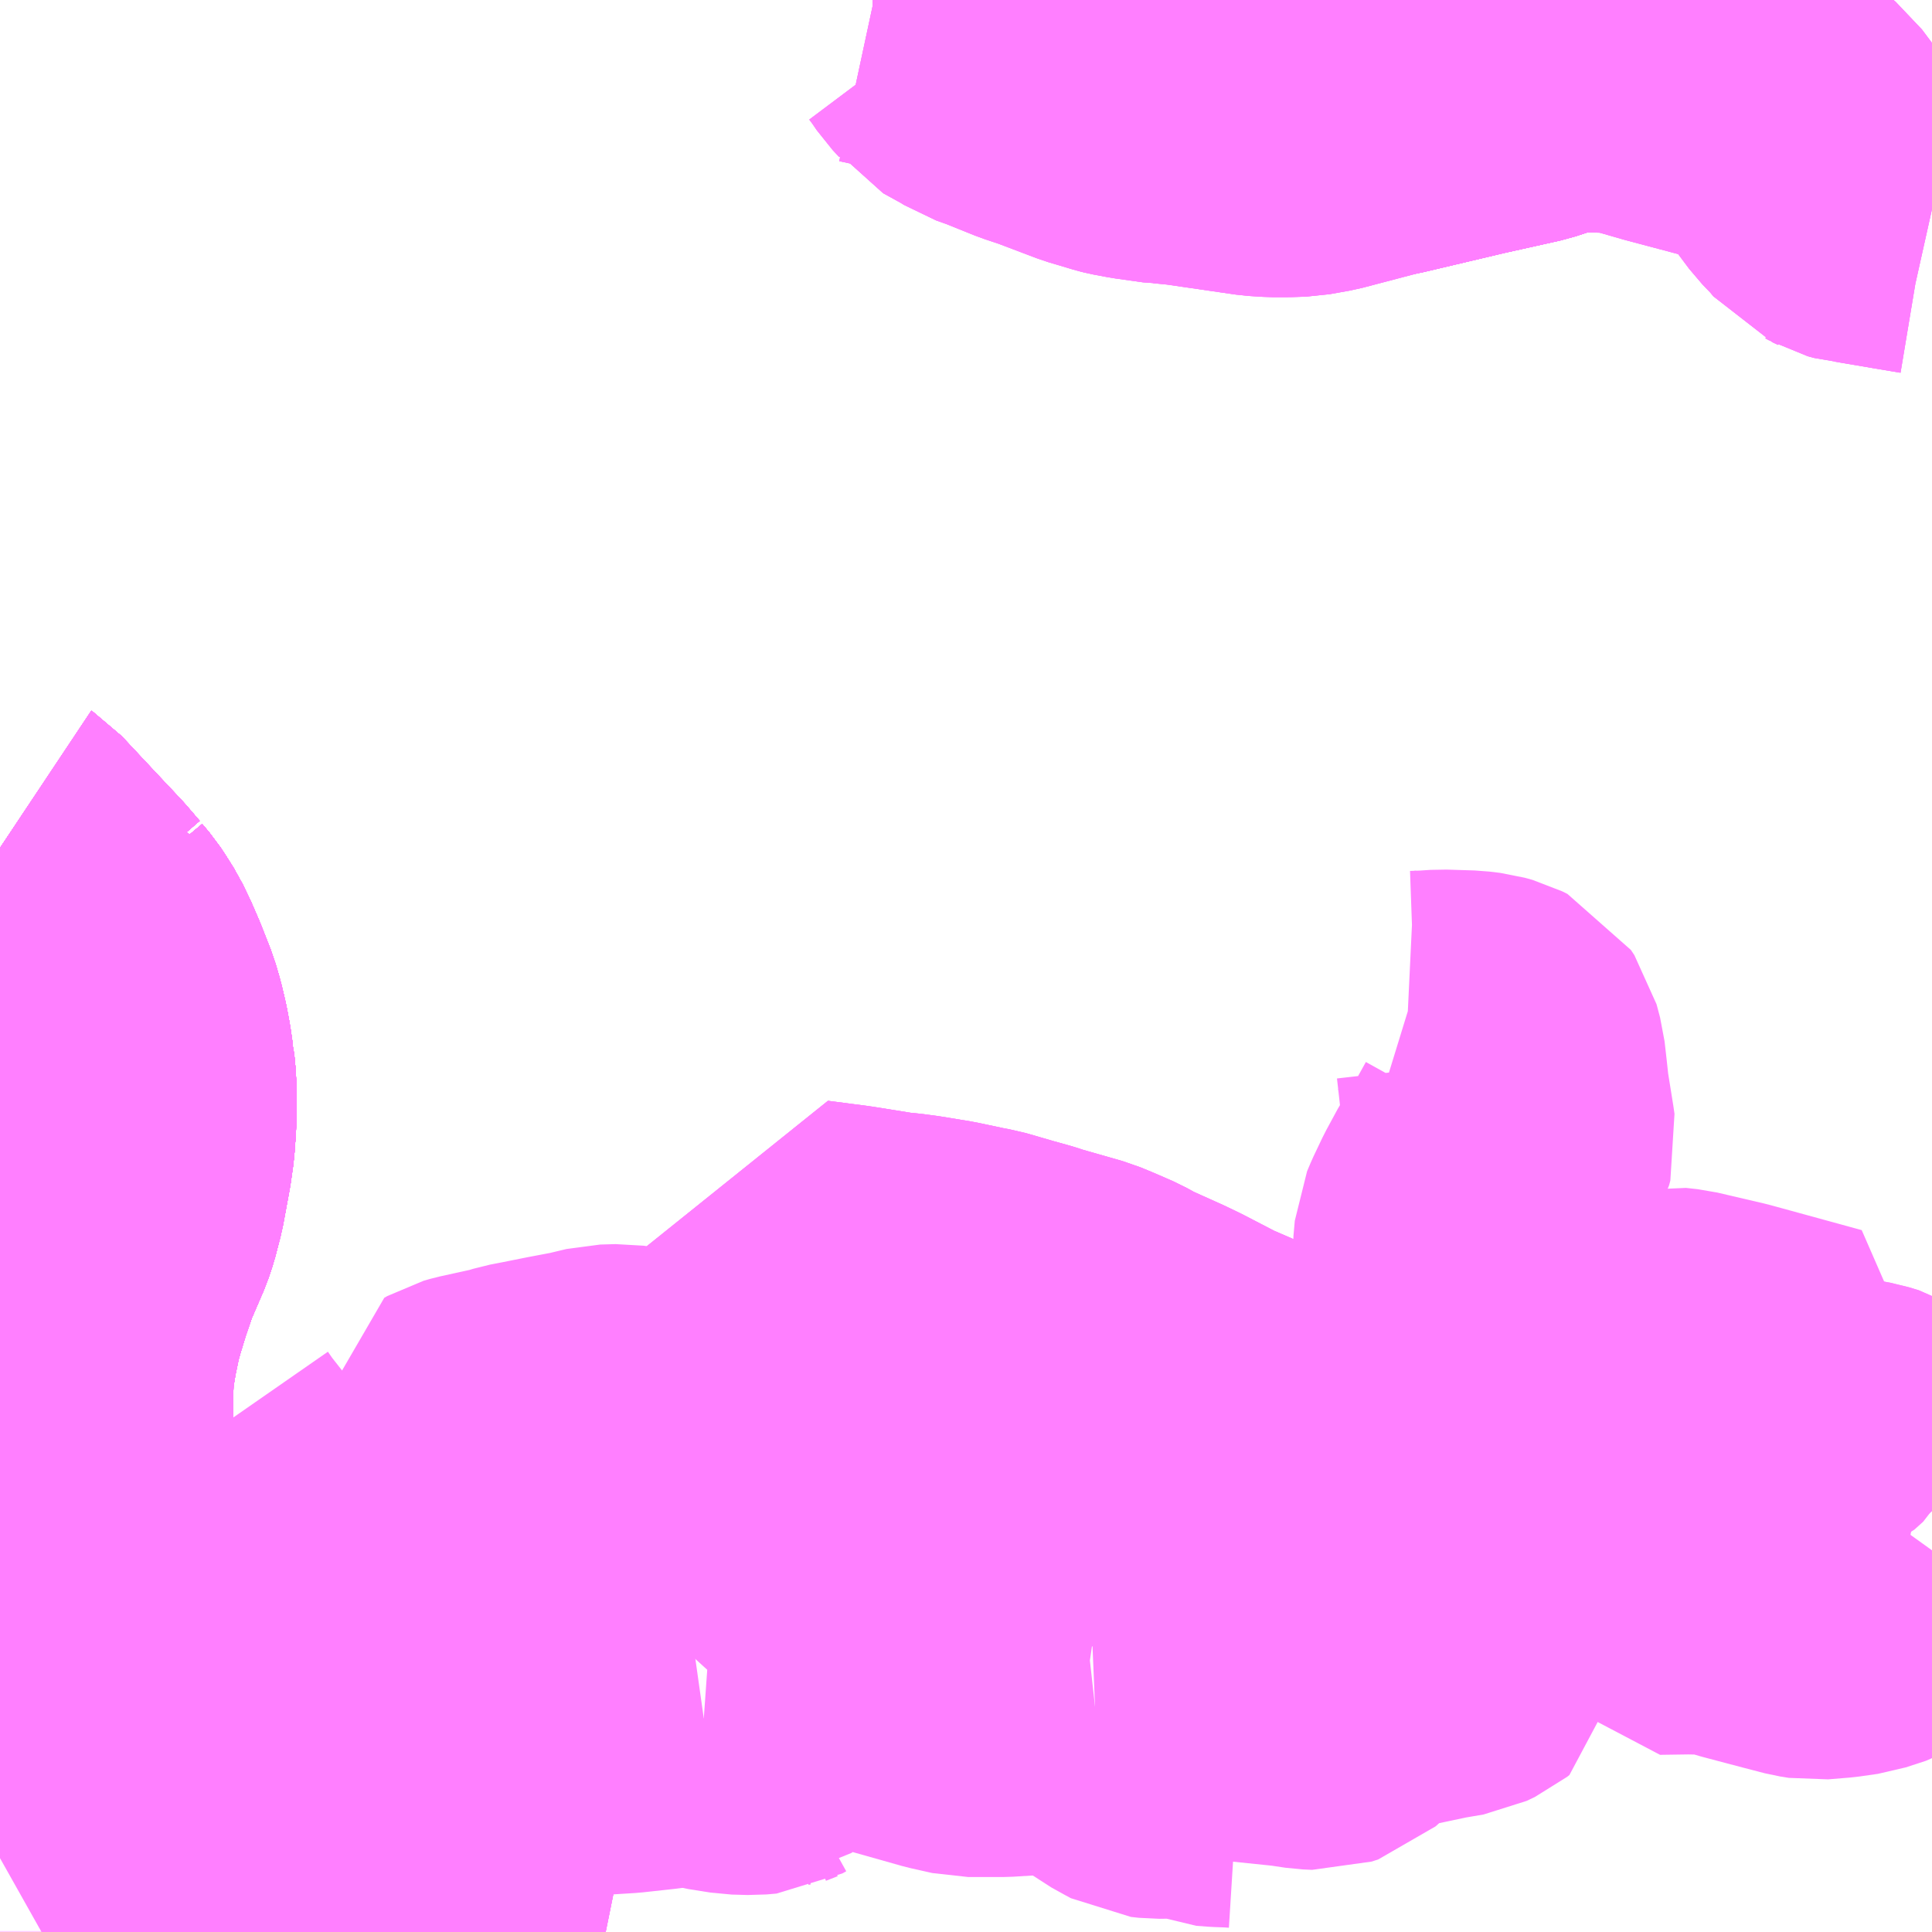 <?xml version="1.0" encoding="UTF-8"?>
<svg  xmlns="http://www.w3.org/2000/svg" xmlns:xlink="http://www.w3.org/1999/xlink" xmlns:go="http://purl.org/svgmap/profile" property="N07_001,N07_002,N07_003,N07_004,N07_005,N07_006,N07_007" viewBox="13341.797 -3541.992 4.395 4.395" go:dataArea="13341.796875 -3541.9921875 4.39453125 4.39453125" >
<globalCoordinateSystem srsName="http://purl.org/crs/84" transform="matrix(100.0,0.0,0.0,-100.0,0.0,0.0)" />
<defs>
 <g id="p0" >
  <circle cx="0.0" cy="0.0" r="3" stroke="green" stroke-width="0.75" vector-effect="non-scaling-stroke" />
 </g>
</defs>
<g fill="none" fill-rule="evenodd" stroke="#FF00FF" stroke-width="0.75" opacity="0.5" vector-effect="non-scaling-stroke" stroke-linejoin="bevel" >
<path content="1,一畑バス（株）,京都～松江・出雲線,4.0,4.0,4.0," xlink:title="1" d="M13341.797,-3540.063L13341.8,-3540.061L13341.888,-3539.967L13341.936,-3539.916L13341.967,-3539.88L13341.968,-3539.88L13341.97,-3539.876L13341.986,-3539.857L13341.994,-3539.845L13342.011,-3539.818L13342.026,-3539.787L13342.042,-3539.75L13342.064,-3539.694L13342.073,-3539.663L13342.081,-3539.629L13342.087,-3539.597L13342.092,-3539.562L13342.093,-3539.558L13342.096,-3539.526L13342.097,-3539.467L13342.095,-3539.421L13342.094,-3539.414L13342.093,-3539.396L13342.087,-3539.354L13342.072,-3539.273L13342.06,-3539.227L13342.053,-3539.206L13342.022,-3539.134L13342.015,-3539.115L13342.002,-3539.077L13341.998,-3539.065L13341.984,-3539.019L13341.975,-3538.987L13341.968,-3538.953L13341.964,-3538.934L13341.954,-3538.874L13341.954,-3538.87L13341.952,-3538.804L13341.951,-3538.74L13341.953,-3538.682L13341.957,-3538.624L13341.962,-3538.584L13341.965,-3538.574L13341.975,-3538.532L13341.985,-3538.487L13341.988,-3538.476L13341.995,-3538.455L13342.008,-3538.421L13342.025,-3538.383L13342.041,-3538.351L13342.061,-3538.313L13342.091,-3538.267L13342.118,-3538.224L13342.166,-3538.152L13342.172,-3538.144L13342.195,-3538.114L13342.23,-3538.07L13342.274,-3538.021L13342.312,-3537.984L13342.338,-3537.962L13342.347,-3537.954L13342.408,-3537.908L13342.451,-3537.878L13342.475,-3537.866L13342.496,-3537.853L13342.548,-3537.823L13342.63,-3537.781L13342.738,-3537.732L13342.822,-3537.699L13342.936,-3537.66L13343.101,-3537.613L13343.175,-3537.598"/>
<path content="1,一畑バス（株）,大阪～松江・出雲線,8.0,8.0,8.0," xlink:title="1" d="M13341.797,-3540.063L13341.8,-3540.061L13341.888,-3539.967L13341.936,-3539.916L13341.967,-3539.88L13341.968,-3539.88L13341.97,-3539.876L13341.986,-3539.857L13341.994,-3539.845L13342.011,-3539.818L13342.026,-3539.787L13342.042,-3539.75L13342.064,-3539.694L13342.073,-3539.663L13342.081,-3539.629L13342.087,-3539.597L13342.092,-3539.562L13342.093,-3539.558L13342.096,-3539.526L13342.097,-3539.467L13342.095,-3539.421L13342.094,-3539.414L13342.093,-3539.396L13342.087,-3539.354L13342.072,-3539.273L13342.06,-3539.227L13342.053,-3539.206L13342.022,-3539.134L13342.015,-3539.115L13342.002,-3539.077L13341.998,-3539.065L13341.984,-3539.019L13341.975,-3538.987L13341.968,-3538.953L13341.964,-3538.934L13341.954,-3538.874L13341.954,-3538.87L13341.952,-3538.804L13341.951,-3538.74L13341.953,-3538.682L13341.957,-3538.624L13341.962,-3538.584L13341.965,-3538.574L13341.975,-3538.532L13341.985,-3538.487L13341.988,-3538.476L13341.995,-3538.455L13342.008,-3538.421L13342.025,-3538.383L13342.041,-3538.351L13342.061,-3538.313L13342.091,-3538.267L13342.118,-3538.224L13342.166,-3538.152L13342.172,-3538.144L13342.195,-3538.114L13342.23,-3538.07L13342.274,-3538.021L13342.312,-3537.984L13342.338,-3537.962L13342.347,-3537.954L13342.408,-3537.908L13342.451,-3537.878L13342.475,-3537.866L13342.496,-3537.853L13342.548,-3537.823L13342.63,-3537.781L13342.738,-3537.732L13342.822,-3537.699L13342.936,-3537.66L13343.101,-3537.613L13343.175,-3537.598"/>
<path content="1,一畑バス（株）,岡山～米子・松江・出雲線,7.0,7.0,7.0," xlink:title="1" d="M13343.175,-3537.598L13343.101,-3537.613L13342.936,-3537.66L13342.822,-3537.699L13342.738,-3537.732L13342.63,-3537.781L13342.548,-3537.823L13342.496,-3537.853L13342.475,-3537.866L13342.451,-3537.878L13342.408,-3537.908L13342.347,-3537.954L13342.338,-3537.962L13342.312,-3537.984L13342.274,-3538.021L13342.23,-3538.07L13342.195,-3538.114L13342.172,-3538.144L13342.166,-3538.152L13342.118,-3538.224L13342.091,-3538.267L13342.061,-3538.313L13342.041,-3538.351L13342.025,-3538.383L13342.008,-3538.421L13341.995,-3538.455L13341.988,-3538.476L13341.985,-3538.487L13341.975,-3538.532L13341.965,-3538.574L13341.962,-3538.584L13341.957,-3538.624L13341.953,-3538.682L13341.951,-3538.74L13341.952,-3538.804L13341.954,-3538.87L13341.954,-3538.874L13341.964,-3538.934L13341.968,-3538.953L13341.975,-3538.987L13341.984,-3539.019L13341.998,-3539.065L13342.002,-3539.077L13342.015,-3539.115L13342.022,-3539.134L13342.053,-3539.206L13342.06,-3539.227L13342.072,-3539.273L13342.087,-3539.354L13342.093,-3539.396L13342.094,-3539.414L13342.095,-3539.421L13342.097,-3539.467L13342.096,-3539.526L13342.093,-3539.558L13342.092,-3539.562L13342.087,-3539.597L13342.081,-3539.629L13342.073,-3539.663L13342.064,-3539.694L13342.042,-3539.75L13342.026,-3539.787L13342.011,-3539.818L13341.994,-3539.845L13341.986,-3539.857L13341.97,-3539.876L13341.968,-3539.88L13341.967,-3539.88L13341.936,-3539.916L13341.888,-3539.967L13341.8,-3540.061L13341.797,-3540.063"/>
<path content="1,両備ホールディングス（株）,ももたろうエクスプレス　岡山～出雲・松江・米子線,7.0,7.0,7.0," xlink:title="1" d="M13343.175,-3537.598L13343.101,-3537.613L13342.936,-3537.66L13342.822,-3537.699L13342.738,-3537.732L13342.63,-3537.781L13342.548,-3537.823L13342.496,-3537.853L13342.475,-3537.866L13342.451,-3537.878L13342.408,-3537.908L13342.347,-3537.954L13342.338,-3537.962L13342.312,-3537.984L13342.274,-3538.021L13342.23,-3538.07L13342.195,-3538.114L13342.172,-3538.144L13342.166,-3538.152L13342.118,-3538.224L13342.091,-3538.267L13342.061,-3538.313L13342.041,-3538.351L13342.025,-3538.383L13342.008,-3538.421L13341.995,-3538.455L13341.988,-3538.476L13341.985,-3538.487L13341.975,-3538.532L13341.965,-3538.574L13341.962,-3538.584L13341.957,-3538.624L13341.953,-3538.682L13341.951,-3538.74L13341.952,-3538.804L13341.954,-3538.87L13341.954,-3538.874L13341.964,-3538.934L13341.968,-3538.953L13341.975,-3538.987L13341.984,-3539.019L13341.998,-3539.065L13342.002,-3539.077L13342.015,-3539.115L13342.022,-3539.134L13342.053,-3539.206L13342.06,-3539.227L13342.072,-3539.273L13342.087,-3539.354L13342.093,-3539.396L13342.094,-3539.414L13342.095,-3539.421L13342.097,-3539.467L13342.096,-3539.526L13342.093,-3539.558L13342.092,-3539.562L13342.087,-3539.597L13342.081,-3539.629L13342.073,-3539.663L13342.064,-3539.694L13342.042,-3539.75L13342.026,-3539.787L13342.011,-3539.818L13341.994,-3539.845L13341.986,-3539.857L13341.97,-3539.876L13341.968,-3539.88L13341.967,-3539.88L13341.936,-3539.916L13341.888,-3539.967L13341.8,-3540.061L13341.797,-3540.063"/>
<path content="1,中鉄バス（株）,出雲線　ももたろうエクスプレス,7.0,7.0,7.0," xlink:title="1" d="M13343.175,-3537.598L13343.101,-3537.613L13342.936,-3537.66L13342.822,-3537.699L13342.738,-3537.732L13342.63,-3537.781L13342.548,-3537.823L13342.496,-3537.853L13342.475,-3537.866L13342.451,-3537.878L13342.408,-3537.908L13342.347,-3537.954L13342.338,-3537.962L13342.312,-3537.984L13342.274,-3538.021L13342.23,-3538.07L13342.195,-3538.114L13342.172,-3538.144L13342.166,-3538.152L13342.118,-3538.224L13342.091,-3538.267L13342.061,-3538.313L13342.041,-3538.351L13342.025,-3538.383L13342.008,-3538.421L13341.995,-3538.455L13341.988,-3538.476L13341.985,-3538.487L13341.975,-3538.532L13341.965,-3538.574L13341.962,-3538.584L13341.957,-3538.624L13341.953,-3538.682L13341.951,-3538.74L13341.952,-3538.804L13341.954,-3538.87L13341.954,-3538.874L13341.964,-3538.934L13341.968,-3538.953L13341.975,-3538.987L13341.984,-3539.019L13341.998,-3539.065L13342.002,-3539.077L13342.015,-3539.115L13342.022,-3539.134L13342.053,-3539.206L13342.06,-3539.227L13342.072,-3539.273L13342.087,-3539.354L13342.093,-3539.396L13342.094,-3539.414L13342.095,-3539.421L13342.097,-3539.467L13342.096,-3539.526L13342.093,-3539.558L13342.092,-3539.562L13342.087,-3539.597L13342.081,-3539.629L13342.073,-3539.663L13342.064,-3539.694L13342.042,-3539.75L13342.026,-3539.787L13342.011,-3539.818L13341.994,-3539.845L13341.986,-3539.857L13341.97,-3539.876L13341.968,-3539.88L13341.967,-3539.88L13341.936,-3539.916L13341.888,-3539.967L13341.8,-3540.061L13341.797,-3540.063"/>
<path content="1,京阪バス（株）,京都⇔松江・出雲,1.0,1.0,1.0," xlink:title="1" d="M13343.175,-3537.598L13343.173,-3537.598L13343.101,-3537.613L13342.936,-3537.66L13342.822,-3537.699L13342.738,-3537.732L13342.63,-3537.781L13342.548,-3537.823L13342.496,-3537.853L13342.475,-3537.866L13342.451,-3537.878L13342.408,-3537.908L13342.347,-3537.954L13342.338,-3537.962L13342.312,-3537.984L13342.274,-3538.021L13342.23,-3538.07L13342.195,-3538.114L13342.172,-3538.144L13342.166,-3538.152L13342.118,-3538.224L13342.091,-3538.267L13342.061,-3538.313L13342.041,-3538.351L13342.025,-3538.383L13342.008,-3538.421L13341.995,-3538.455L13341.988,-3538.476L13341.985,-3538.487L13341.975,-3538.532L13341.965,-3538.574L13341.962,-3538.584L13341.957,-3538.624L13341.953,-3538.682L13341.951,-3538.74L13341.952,-3538.804L13341.954,-3538.87L13341.954,-3538.874L13341.964,-3538.934L13341.968,-3538.953L13341.975,-3538.987L13341.984,-3539.019L13341.998,-3539.065L13342.002,-3539.077L13342.015,-3539.115L13342.022,-3539.134L13342.053,-3539.206L13342.06,-3539.227L13342.072,-3539.273L13342.087,-3539.354L13342.093,-3539.396L13342.094,-3539.414L13342.095,-3539.421L13342.097,-3539.467L13342.096,-3539.526L13342.093,-3539.558L13342.092,-3539.562L13342.087,-3539.597L13342.081,-3539.629L13342.073,-3539.663L13342.064,-3539.694L13342.042,-3539.75L13342.026,-3539.787L13342.011,-3539.818L13341.994,-3539.845L13341.986,-3539.857L13341.97,-3539.876L13341.968,-3539.88L13341.967,-3539.88L13341.936,-3539.916L13341.888,-3539.967L13341.8,-3540.061L13341.797,-3540.063"/>
<path content="1,京阪バス（株）,京都⇔米子,1.0,1.0,1.0," xlink:title="1" d="M13341.797,-3540.063L13341.8,-3540.061L13341.888,-3539.967L13341.936,-3539.916L13341.967,-3539.88L13341.968,-3539.88L13341.97,-3539.876L13341.986,-3539.857L13341.994,-3539.845L13342.011,-3539.818L13342.026,-3539.787L13342.042,-3539.75L13342.064,-3539.694L13342.073,-3539.663L13342.081,-3539.629L13342.087,-3539.597L13342.092,-3539.562L13342.093,-3539.558L13342.096,-3539.526L13342.097,-3539.467L13342.095,-3539.421L13342.094,-3539.414L13342.093,-3539.396L13342.087,-3539.354L13342.072,-3539.273L13342.06,-3539.227L13342.053,-3539.206L13342.022,-3539.134L13342.015,-3539.115L13342.002,-3539.077L13341.998,-3539.065L13341.984,-3539.019L13341.975,-3538.987L13341.968,-3538.953L13341.964,-3538.934L13341.954,-3538.874L13341.954,-3538.87L13341.952,-3538.804L13341.951,-3538.74L13341.953,-3538.682L13341.957,-3538.624L13341.962,-3538.584L13341.965,-3538.574L13341.975,-3538.532L13341.985,-3538.487L13341.988,-3538.476L13341.995,-3538.455L13342.008,-3538.421L13342.025,-3538.383L13342.041,-3538.351L13342.061,-3538.313L13342.091,-3538.267L13342.118,-3538.224L13342.166,-3538.152L13342.172,-3538.144L13342.195,-3538.114L13342.23,-3538.07L13342.274,-3538.021L13342.312,-3537.984L13342.338,-3537.962L13342.347,-3537.954L13342.408,-3537.908L13342.451,-3537.878L13342.475,-3537.866L13342.496,-3537.853L13342.548,-3537.823L13342.63,-3537.781L13342.738,-3537.732L13342.822,-3537.699L13342.936,-3537.66L13343.101,-3537.613L13343.173,-3537.598L13343.175,-3537.598"/>
<path content="1,日ノ丸自動車（株）,大山るーぷバス　右回りコース　赤いバス,0.7,2.3,2.3," xlink:title="1" d="M13343.782,-3541.992L13343.785,-3541.992L13343.906,-3541.966L13343.922,-3541.96L13343.938,-3541.945L13343.95,-3541.929L13343.965,-3541.907L13343.98,-3541.891L13343.987,-3541.881L13344.036,-3541.854L13344.052,-3541.844L13344.083,-3541.833L13344.155,-3541.804L13344.194,-3541.791L13344.289,-3541.755L13344.346,-3541.738L13344.354,-3541.736L13344.386,-3541.73L13344.45,-3541.721L13344.457,-3541.721L13344.497,-3541.717L13344.662,-3541.693L13344.693,-3541.691L13344.724,-3541.691L13344.756,-3541.692L13344.801,-3541.7L13344.938,-3541.736L13344.949,-3541.738L13345.114,-3541.777L13345.135,-3541.782L13345.265,-3541.811L13345.317,-3541.828L13345.362,-3541.837L13345.388,-3541.837L13345.404,-3541.839L13345.428,-3541.838L13345.464,-3541.837L13345.499,-3541.833L13345.525,-3541.827L13345.54,-3541.823L13345.592,-3541.808L13345.72,-3541.774L13345.766,-3541.76L13345.79,-3541.752L13345.806,-3541.744L13345.814,-3541.74L13345.839,-3541.725L13345.869,-3541.7L13345.878,-3541.688L13345.94,-3541.605L13345.969,-3541.575L13345.986,-3541.554L13345.999,-3541.548L13346.006,-3541.544L13346.021,-3541.54L13346.034,-3541.539L13346.122,-3541.524L13346.182,-3541.514L13346.191,-3541.512"/>
<path content="1,日ノ丸自動車（株）,大山るーぷバス　左回りコース　青いバス,0.3,0.9,0.9," xlink:title="1" d="M13341.797,-3538.386L13341.8,-3538.387L13341.813,-3538.392L13341.831,-3538.394L13341.848,-3538.395L13341.914,-3538.393L13341.945,-3538.393L13342.06,-3538.392L13342.395,-3538.393L13342.419,-3538.393L13342.439,-3538.392L13342.457,-3538.392L13342.477,-3538.394L13342.501,-3538.399L13342.53,-3538.407L13342.612,-3538.431L13342.669,-3538.445L13342.71,-3538.457L13342.771,-3538.476L13342.818,-3538.487L13342.866,-3538.498L13342.879,-3538.503L13342.988,-3538.527L13343.091,-3538.548L13343.108,-3538.551L13343.273,-3538.587L13343.465,-3538.627L13343.496,-3538.636L13343.526,-3538.641L13343.537,-3538.644L13343.559,-3538.646L13343.576,-3538.648L13343.594,-3538.649L13343.598,-3538.742L13343.601,-3538.796L13343.607,-3538.856L13343.612,-3538.912L13343.617,-3538.939L13343.622,-3539.003L13343.632,-3539.116L13343.724,-3539.104L13343.824,-3539.088L13343.847,-3539.086L13343.877,-3539.082L13343.944,-3539.071L13344.01,-3539.057L13344.027,-3539.054L13344.089,-3539.036L13344.132,-3539.024L13344.15,-3539.018L13344.248,-3538.99L13344.277,-3538.978L13344.316,-3538.961L13344.345,-3538.945L13344.425,-3538.909L13344.454,-3538.895L13344.535,-3538.853L13344.586,-3538.831L13344.608,-3538.82L13344.628,-3538.811L13344.648,-3538.804L13344.679,-3538.795L13344.692,-3538.791L13344.731,-3538.783L13344.745,-3538.78L13344.816,-3538.767L13344.831,-3538.765L13344.873,-3538.762L13344.931,-3538.759L13345.005,-3538.757L13345.023,-3538.758L13345.137,-3538.761L13345.176,-3538.768L13345.208,-3538.774L13345.25,-3538.787L13345.327,-3538.822L13345.345,-3538.829L13345.362,-3538.814L13345.372,-3538.807L13345.388,-3538.793L13345.409,-3538.781L13345.426,-3538.772L13345.441,-3538.767L13345.458,-3538.76L13345.485,-3538.754L13345.592,-3538.734L13345.64,-3538.723L13345.674,-3538.715L13345.886,-3538.655L13346.077,-3538.609L13346.16,-3538.594L13346.165,-3538.585L13346.191,-3538.554"/>
<path content="1,日本交通（株）,大山るーぷバス　右回りコース　赤いバス,0.7,2.3,2.3," xlink:title="1" d="M13346.191,-3541.512L13346.182,-3541.514L13346.122,-3541.524L13346.034,-3541.539L13346.021,-3541.54L13346.006,-3541.544L13345.999,-3541.548L13345.986,-3541.554L13345.969,-3541.575L13345.94,-3541.605L13345.878,-3541.688L13345.869,-3541.7L13345.839,-3541.725L13345.814,-3541.74L13345.806,-3541.744L13345.79,-3541.752L13345.766,-3541.76L13345.72,-3541.774L13345.592,-3541.808L13345.54,-3541.823L13345.525,-3541.827L13345.499,-3541.833L13345.464,-3541.837L13345.428,-3541.838L13345.404,-3541.839L13345.388,-3541.837L13345.362,-3541.837L13345.317,-3541.828L13345.265,-3541.811L13345.135,-3541.782L13345.114,-3541.777L13344.949,-3541.738L13344.938,-3541.736L13344.801,-3541.7L13344.756,-3541.692L13344.724,-3541.691L13344.693,-3541.691L13344.662,-3541.693L13344.497,-3541.717L13344.457,-3541.721L13344.45,-3541.721L13344.386,-3541.73L13344.354,-3541.736L13344.346,-3541.738L13344.289,-3541.755L13344.194,-3541.791L13344.155,-3541.804L13344.083,-3541.833L13344.052,-3541.844L13344.036,-3541.854L13343.987,-3541.881L13343.98,-3541.891L13343.965,-3541.907L13343.95,-3541.929L13343.938,-3541.945L13343.922,-3541.96L13343.906,-3541.966L13343.785,-3541.992L13343.782,-3541.992"/>
<path content="1,日本交通（株）,大山るーぷバス　左回りコース　青いバス,0.3,0.9,0.9," xlink:title="1" d="M13346.191,-3538.554L13346.165,-3538.585L13346.16,-3538.594L13346.111,-3538.653L13346.098,-3538.664L13346.07,-3538.688L13346.053,-3538.698L13346.03,-3538.705L13345.933,-3538.723L13345.926,-3538.725L13345.91,-3538.729L13345.893,-3538.744L13345.868,-3538.777L13345.901,-3538.791L13345.921,-3538.809L13345.933,-3538.832L13345.725,-3538.889L13345.618,-3538.914L13345.591,-3538.917L13345.576,-3538.914L13345.564,-3538.908L13345.549,-3538.895L13345.513,-3538.865L13345.498,-3538.853L13345.48,-3538.845L13345.456,-3538.842L13345.399,-3538.836L13345.345,-3538.829L13345.327,-3538.822L13345.25,-3538.787L13345.208,-3538.774L13345.176,-3538.768L13345.137,-3538.761L13345.023,-3538.758L13345.005,-3538.757L13344.931,-3538.759L13344.873,-3538.762L13344.831,-3538.765L13344.816,-3538.767L13344.745,-3538.78L13344.731,-3538.783L13344.692,-3538.791L13344.679,-3538.795L13344.648,-3538.804L13344.628,-3538.811L13344.608,-3538.82L13344.586,-3538.831L13344.535,-3538.853L13344.454,-3538.895L13344.425,-3538.909L13344.345,-3538.945L13344.316,-3538.961L13344.277,-3538.978L13344.248,-3538.99L13344.15,-3539.018L13344.132,-3539.024L13344.089,-3539.036L13344.027,-3539.054L13344.01,-3539.057L13343.944,-3539.071L13343.877,-3539.082L13343.847,-3539.086L13343.824,-3539.088L13343.724,-3539.104L13343.632,-3539.116L13343.622,-3539.003L13343.617,-3538.939L13343.612,-3538.912L13343.607,-3538.856L13343.601,-3538.796L13343.598,-3538.742L13343.594,-3538.649L13343.576,-3538.648L13343.559,-3538.646L13343.537,-3538.644L13343.526,-3538.641L13343.496,-3538.636L13343.465,-3538.627L13343.273,-3538.587L13343.108,-3538.551L13343.091,-3538.548L13342.988,-3538.527L13342.879,-3538.503L13342.866,-3538.498L13342.818,-3538.487L13342.771,-3538.476L13342.71,-3538.457L13342.669,-3538.445L13342.612,-3538.431L13342.53,-3538.407L13342.501,-3538.399L13342.477,-3538.394L13342.457,-3538.392L13342.439,-3538.392L13342.419,-3538.393L13342.395,-3538.393L13342.06,-3538.392L13341.945,-3538.393L13341.914,-3538.393L13341.848,-3538.395L13341.831,-3538.394L13341.813,-3538.392L13341.8,-3538.387L13341.797,-3538.386"/>
<path content="1,日本交通（株）,米子～京都線,3.0,3.0,3.0," xlink:title="1" d="M13342.274,-3538.021L13341.971,-3537.86"/>
<path content="1,日本交通（株）,米子～京都線,3.0,3.0,3.0," xlink:title="1" d="M13342.274,-3538.021L13342.312,-3537.984L13342.338,-3537.962L13342.347,-3537.954L13342.408,-3537.908L13342.451,-3537.878L13342.475,-3537.866L13342.496,-3537.853L13342.548,-3537.823L13342.63,-3537.781L13342.738,-3537.732L13342.822,-3537.699L13342.936,-3537.66L13343.101,-3537.613L13343.173,-3537.598L13343.175,-3537.598"/>
<path content="1,日本交通（株）,米子～京都線,3.0,3.0,3.0," xlink:title="1" d="M13341.797,-3540.063L13341.8,-3540.061L13341.888,-3539.967L13341.936,-3539.916L13341.967,-3539.88L13341.968,-3539.88L13341.97,-3539.876L13341.986,-3539.857L13341.994,-3539.845L13342.011,-3539.818L13342.026,-3539.787L13342.042,-3539.75L13342.064,-3539.694L13342.073,-3539.663L13342.081,-3539.629L13342.087,-3539.597L13342.092,-3539.562L13342.093,-3539.558L13342.096,-3539.526L13342.097,-3539.467L13342.095,-3539.421L13342.094,-3539.414L13342.093,-3539.396L13342.087,-3539.354L13342.072,-3539.273L13342.06,-3539.227L13342.053,-3539.206L13342.022,-3539.134L13342.015,-3539.115L13342.002,-3539.077L13341.998,-3539.065L13341.984,-3539.019L13341.975,-3538.987L13341.968,-3538.953L13341.964,-3538.934L13341.954,-3538.874L13341.954,-3538.87L13341.952,-3538.804L13341.951,-3538.74L13341.953,-3538.682L13341.957,-3538.624L13341.962,-3538.584L13341.965,-3538.574L13341.975,-3538.532L13341.985,-3538.487L13341.988,-3538.476L13341.995,-3538.455L13342.008,-3538.421L13342.025,-3538.383L13342.041,-3538.351L13342.061,-3538.313L13342.091,-3538.267L13342.118,-3538.224L13342.166,-3538.152L13342.172,-3538.144L13342.195,-3538.114L13342.23,-3538.07L13342.274,-3538.021"/>
<path content="1,日本交通（株）,米子～東京線,1.0,1.0,1.0," xlink:title="1" d="M13341.797,-3540.063L13341.8,-3540.061L13341.888,-3539.967L13341.936,-3539.916L13341.967,-3539.88L13341.968,-3539.88L13341.97,-3539.876L13341.986,-3539.857L13341.994,-3539.845L13342.011,-3539.818L13342.026,-3539.787L13342.042,-3539.75L13342.064,-3539.694L13342.073,-3539.663L13342.081,-3539.629L13342.087,-3539.597L13342.092,-3539.562L13342.093,-3539.558L13342.096,-3539.526L13342.097,-3539.467L13342.095,-3539.421L13342.094,-3539.414L13342.093,-3539.396L13342.087,-3539.354L13342.072,-3539.273L13342.06,-3539.227L13342.053,-3539.206L13342.022,-3539.134L13342.015,-3539.115L13342.002,-3539.077L13341.998,-3539.065L13341.984,-3539.019L13341.975,-3538.987L13341.968,-3538.953L13341.964,-3538.934L13341.954,-3538.874L13341.954,-3538.87L13341.952,-3538.804L13341.951,-3538.74L13341.953,-3538.682L13341.957,-3538.624L13341.962,-3538.584L13341.965,-3538.574L13341.975,-3538.532L13341.985,-3538.487L13341.988,-3538.476L13341.995,-3538.455L13342.008,-3538.421L13342.025,-3538.383L13342.041,-3538.351L13342.061,-3538.313L13342.091,-3538.267L13342.118,-3538.224L13342.166,-3538.152L13342.172,-3538.144L13342.195,-3538.114L13342.23,-3538.07L13342.274,-3538.021L13342.312,-3537.984L13342.338,-3537.962L13342.347,-3537.954L13342.408,-3537.908L13342.451,-3537.878L13342.475,-3537.866L13342.496,-3537.853L13342.548,-3537.823L13342.63,-3537.781L13342.738,-3537.732L13342.822,-3537.699L13342.936,-3537.66L13343.101,-3537.613L13343.173,-3537.598L13343.175,-3537.598"/>
<path content="1,日本交通（株）,米子～神戸・大阪線　なんば便,12.0,12.0,12.0," xlink:title="1" d="M13341.971,-3537.86L13342.274,-3538.021"/>
<path content="1,日本交通（株）,米子～神戸・大阪線　なんば便,12.0,12.0,12.0," xlink:title="1" d="M13342.274,-3538.021L13342.312,-3537.984L13342.338,-3537.962L13342.347,-3537.954L13342.408,-3537.908L13342.451,-3537.878L13342.475,-3537.866L13342.496,-3537.853L13342.548,-3537.823L13342.63,-3537.781L13342.738,-3537.732L13342.822,-3537.699L13342.936,-3537.66L13343.101,-3537.613L13343.173,-3537.598L13343.175,-3537.598"/>
<path content="1,日本交通（株）,米子～神戸・大阪線　なんば便,12.0,12.0,12.0," xlink:title="1" d="M13341.797,-3540.063L13341.8,-3540.061L13341.888,-3539.967L13341.936,-3539.916L13341.967,-3539.88L13341.968,-3539.88L13341.97,-3539.876L13341.986,-3539.857L13341.994,-3539.845L13342.011,-3539.818L13342.026,-3539.787L13342.042,-3539.75L13342.064,-3539.694L13342.073,-3539.663L13342.081,-3539.629L13342.087,-3539.597L13342.092,-3539.562L13342.093,-3539.558L13342.096,-3539.526L13342.097,-3539.467L13342.095,-3539.421L13342.094,-3539.414L13342.093,-3539.396L13342.087,-3539.354L13342.072,-3539.273L13342.06,-3539.227L13342.053,-3539.206L13342.022,-3539.134L13342.015,-3539.115L13342.002,-3539.077L13341.998,-3539.065L13341.984,-3539.019L13341.975,-3538.987L13341.968,-3538.953L13341.964,-3538.934L13341.954,-3538.874L13341.954,-3538.87L13341.952,-3538.804L13341.951,-3538.74L13341.953,-3538.682L13341.957,-3538.624L13341.962,-3538.584L13341.965,-3538.574L13341.975,-3538.532L13341.985,-3538.487L13341.988,-3538.476L13341.995,-3538.455L13342.008,-3538.421L13342.025,-3538.383L13342.041,-3538.351L13342.061,-3538.313L13342.091,-3538.267L13342.118,-3538.224L13342.166,-3538.152L13342.172,-3538.144L13342.195,-3538.114L13342.23,-3538.07L13342.274,-3538.021"/>
<path content="1,日本交通（株）,米子～神戸・大阪線　夜行便,1.0,1.0,1.0," xlink:title="1" d="M13341.971,-3537.86L13342.274,-3538.021"/>
<path content="1,日本交通（株）,米子～神戸・大阪線　夜行便,1.0,1.0,1.0," xlink:title="1" d="M13342.274,-3538.021L13342.312,-3537.984L13342.338,-3537.962L13342.347,-3537.954L13342.408,-3537.908L13342.451,-3537.878L13342.475,-3537.866L13342.496,-3537.853L13342.548,-3537.823L13342.63,-3537.781L13342.738,-3537.732L13342.822,-3537.699L13342.936,-3537.66L13343.101,-3537.613L13343.173,-3537.598L13343.175,-3537.598"/>
<path content="1,日本交通（株）,米子～神戸・大阪線　夜行便,1.0,1.0,1.0," xlink:title="1" d="M13341.797,-3540.063L13341.8,-3540.061L13341.888,-3539.967L13341.936,-3539.916L13341.967,-3539.88L13341.968,-3539.88L13341.97,-3539.876L13341.986,-3539.857L13341.994,-3539.845L13342.011,-3539.818L13342.026,-3539.787L13342.042,-3539.75L13342.064,-3539.694L13342.073,-3539.663L13342.081,-3539.629L13342.087,-3539.597L13342.092,-3539.562L13342.093,-3539.558L13342.096,-3539.526L13342.097,-3539.467L13342.095,-3539.421L13342.094,-3539.414L13342.093,-3539.396L13342.087,-3539.354L13342.072,-3539.273L13342.06,-3539.227L13342.053,-3539.206L13342.022,-3539.134L13342.015,-3539.115L13342.002,-3539.077L13341.998,-3539.065L13341.984,-3539.019L13341.975,-3538.987L13341.968,-3538.953L13341.964,-3538.934L13341.954,-3538.874L13341.954,-3538.87L13341.952,-3538.804L13341.951,-3538.74L13341.953,-3538.682L13341.957,-3538.624L13341.962,-3538.584L13341.965,-3538.574L13341.975,-3538.532L13341.985,-3538.487L13341.988,-3538.476L13341.995,-3538.455L13342.008,-3538.421L13342.025,-3538.383L13342.041,-3538.351L13342.061,-3538.313L13342.091,-3538.267L13342.118,-3538.224L13342.166,-3538.152L13342.172,-3538.144L13342.195,-3538.114L13342.23,-3538.07L13342.274,-3538.021"/>
<path content="1,日本交通（株）,米子～神戸・大阪線　梅田便,5.0,5.0,5.0," xlink:title="1" d="M13341.971,-3537.86L13342.274,-3538.021"/>
<path content="1,日本交通（株）,米子～神戸・大阪線　梅田便,5.0,5.0,5.0," xlink:title="1" d="M13342.274,-3538.021L13342.312,-3537.984L13342.338,-3537.962L13342.347,-3537.954L13342.408,-3537.908L13342.451,-3537.878L13342.475,-3537.866L13342.496,-3537.853L13342.548,-3537.823L13342.63,-3537.781L13342.738,-3537.732L13342.822,-3537.699L13342.936,-3537.66L13343.101,-3537.613L13343.173,-3537.598L13343.175,-3537.598"/>
<path content="1,日本交通（株）,米子～神戸・大阪線　梅田便,5.0,5.0,5.0," xlink:title="1" d="M13341.797,-3540.063L13341.8,-3540.061L13341.888,-3539.967L13341.936,-3539.916L13341.967,-3539.88L13341.968,-3539.88L13341.97,-3539.876L13341.986,-3539.857L13341.994,-3539.845L13342.011,-3539.818L13342.026,-3539.787L13342.042,-3539.75L13342.064,-3539.694L13342.073,-3539.663L13342.081,-3539.629L13342.087,-3539.597L13342.092,-3539.562L13342.093,-3539.558L13342.096,-3539.526L13342.097,-3539.467L13342.095,-3539.421L13342.094,-3539.414L13342.093,-3539.396L13342.087,-3539.354L13342.072,-3539.273L13342.06,-3539.227L13342.053,-3539.206L13342.022,-3539.134L13342.015,-3539.115L13342.002,-3539.077L13341.998,-3539.065L13341.984,-3539.019L13341.975,-3538.987L13341.968,-3538.953L13341.964,-3538.934L13341.954,-3538.874L13341.954,-3538.87L13341.952,-3538.804L13341.951,-3538.74L13341.953,-3538.682L13341.957,-3538.624L13341.962,-3538.584L13341.965,-3538.574L13341.975,-3538.532L13341.985,-3538.487L13341.988,-3538.476L13341.995,-3538.455L13342.008,-3538.421L13342.025,-3538.383L13342.041,-3538.351L13342.061,-3538.313L13342.091,-3538.267L13342.118,-3538.224L13342.166,-3538.152L13342.172,-3538.144L13342.195,-3538.114L13342.23,-3538.07L13342.274,-3538.021"/>
<path content="1,日本交通（株）,米子～神戸・大阪線　神戸便,5.0,5.0,5.0," xlink:title="1" d="M13341.971,-3537.86L13342.274,-3538.021"/>
<path content="1,日本交通（株）,米子～神戸・大阪線　神戸便,5.0,5.0,5.0," xlink:title="1" d="M13342.274,-3538.021L13342.312,-3537.984L13342.338,-3537.962L13342.347,-3537.954L13342.408,-3537.908L13342.451,-3537.878L13342.475,-3537.866L13342.496,-3537.853L13342.548,-3537.823L13342.63,-3537.781L13342.738,-3537.732L13342.822,-3537.699L13342.936,-3537.66L13343.101,-3537.613L13343.173,-3537.598L13343.175,-3537.598"/>
<path content="1,日本交通（株）,米子～神戸・大阪線　神戸便,5.0,5.0,5.0," xlink:title="1" d="M13341.797,-3540.063L13341.8,-3540.061L13341.888,-3539.967L13341.936,-3539.916L13341.967,-3539.88L13341.968,-3539.88L13341.97,-3539.876L13341.986,-3539.857L13341.994,-3539.845L13342.011,-3539.818L13342.026,-3539.787L13342.042,-3539.75L13342.064,-3539.694L13342.073,-3539.663L13342.081,-3539.629L13342.087,-3539.597L13342.092,-3539.562L13342.093,-3539.558L13342.096,-3539.526L13342.097,-3539.467L13342.095,-3539.421L13342.094,-3539.414L13342.093,-3539.396L13342.087,-3539.354L13342.072,-3539.273L13342.06,-3539.227L13342.053,-3539.206L13342.022,-3539.134L13342.015,-3539.115L13342.002,-3539.077L13341.998,-3539.065L13341.984,-3539.019L13341.975,-3538.987L13341.968,-3538.953L13341.964,-3538.934L13341.954,-3538.874L13341.954,-3538.87L13341.952,-3538.804L13341.951,-3538.74L13341.953,-3538.682L13341.957,-3538.624L13341.962,-3538.584L13341.965,-3538.574L13341.975,-3538.532L13341.985,-3538.487L13341.988,-3538.476L13341.995,-3538.455L13342.008,-3538.421L13342.025,-3538.383L13342.041,-3538.351L13342.061,-3538.313L13342.091,-3538.267L13342.118,-3538.224L13342.166,-3538.152L13342.172,-3538.144L13342.195,-3538.114L13342.23,-3538.07L13342.274,-3538.021"/>
<path content="1,日本交通（株）,観光道路経由本宮・大山線,8.0,8.0,8.0," xlink:title="1" d="M13343.782,-3541.992L13343.785,-3541.992L13343.906,-3541.966L13343.922,-3541.96L13343.938,-3541.945L13343.95,-3541.929L13343.965,-3541.907L13343.98,-3541.891L13343.987,-3541.881L13344.036,-3541.854L13344.052,-3541.844L13344.083,-3541.833L13344.155,-3541.804L13344.194,-3541.791L13344.289,-3541.755L13344.346,-3541.738L13344.354,-3541.736L13344.386,-3541.73L13344.45,-3541.721L13344.457,-3541.721L13344.497,-3541.717L13344.662,-3541.693L13344.693,-3541.691L13344.724,-3541.691L13344.756,-3541.692L13344.801,-3541.7L13344.938,-3541.736L13344.949,-3541.738L13345.114,-3541.777L13345.135,-3541.782L13345.265,-3541.811L13345.317,-3541.828L13345.362,-3541.837L13345.388,-3541.837L13345.404,-3541.839L13345.428,-3541.838L13345.464,-3541.837L13345.499,-3541.833L13345.525,-3541.827L13345.54,-3541.823L13345.592,-3541.808L13345.72,-3541.774L13345.766,-3541.76L13345.79,-3541.752L13345.806,-3541.744L13345.814,-3541.74L13345.839,-3541.725L13345.869,-3541.7L13345.878,-3541.688L13345.94,-3541.605L13345.969,-3541.575L13345.986,-3541.554L13345.999,-3541.548L13346.006,-3541.544L13346.021,-3541.54L13346.034,-3541.539L13346.122,-3541.524L13346.182,-3541.514L13346.191,-3541.512"/>
<path content="1,日本交通（株）（大阪）,米子～京都線,3.0,3.0,3.0," xlink:title="1" d="M13341.797,-3540.063L13341.8,-3540.061L13341.888,-3539.967L13341.936,-3539.916L13341.967,-3539.88L13341.968,-3539.88L13341.97,-3539.876L13341.986,-3539.857L13341.994,-3539.845L13342.011,-3539.818L13342.026,-3539.787L13342.042,-3539.75L13342.064,-3539.694L13342.073,-3539.663L13342.081,-3539.629L13342.087,-3539.597L13342.092,-3539.562L13342.093,-3539.558L13342.096,-3539.526L13342.097,-3539.467L13342.095,-3539.421L13342.094,-3539.414L13342.093,-3539.396L13342.087,-3539.354L13342.072,-3539.273L13342.06,-3539.227L13342.053,-3539.206L13342.022,-3539.134L13342.015,-3539.115L13342.002,-3539.077L13341.998,-3539.065L13341.984,-3539.019L13341.975,-3538.987L13341.968,-3538.953L13341.964,-3538.934L13341.954,-3538.874L13341.954,-3538.87L13341.952,-3538.804L13341.951,-3538.74L13341.953,-3538.682L13341.957,-3538.624L13341.962,-3538.584L13341.965,-3538.574L13341.975,-3538.532L13341.985,-3538.487L13341.988,-3538.476L13341.995,-3538.455L13342.008,-3538.421L13342.025,-3538.383L13342.041,-3538.351L13342.061,-3538.313L13342.091,-3538.267L13342.118,-3538.224L13342.166,-3538.152L13342.172,-3538.144L13342.195,-3538.114L13342.23,-3538.07L13342.274,-3538.021L13342.312,-3537.984L13342.338,-3537.962L13342.347,-3537.954L13342.408,-3537.908L13342.451,-3537.878L13342.475,-3537.866L13342.496,-3537.853L13342.548,-3537.823L13342.63,-3537.781L13342.738,-3537.732L13342.822,-3537.699L13342.936,-3537.66L13343.101,-3537.613L13343.173,-3537.598L13343.175,-3537.598"/>
<path content="1,日本交通（株）（大阪）,米子～神戸・大阪線,23.0,23.0,23.0," xlink:title="1" d="M13341.797,-3540.063L13341.8,-3540.061L13341.888,-3539.967L13341.936,-3539.916L13341.967,-3539.88L13341.968,-3539.88L13341.97,-3539.876L13341.986,-3539.857L13341.994,-3539.845L13342.011,-3539.818L13342.026,-3539.787L13342.042,-3539.75L13342.064,-3539.694L13342.073,-3539.663L13342.081,-3539.629L13342.087,-3539.597L13342.092,-3539.562L13342.093,-3539.558L13342.096,-3539.526L13342.097,-3539.467L13342.095,-3539.421L13342.094,-3539.414L13342.093,-3539.396L13342.087,-3539.354L13342.072,-3539.273L13342.06,-3539.227L13342.053,-3539.206L13342.022,-3539.134L13342.015,-3539.115L13342.002,-3539.077L13341.998,-3539.065L13341.984,-3539.019L13341.975,-3538.987L13341.968,-3538.953L13341.964,-3538.934L13341.954,-3538.874L13341.954,-3538.87L13341.952,-3538.804L13341.951,-3538.74L13341.953,-3538.682L13341.957,-3538.624L13341.962,-3538.584L13341.965,-3538.574L13341.975,-3538.532L13341.985,-3538.487L13341.988,-3538.476L13341.995,-3538.455L13342.008,-3538.421L13342.025,-3538.383L13342.041,-3538.351L13342.061,-3538.313L13342.091,-3538.267L13342.118,-3538.224L13342.166,-3538.152L13342.172,-3538.144L13342.195,-3538.114L13342.23,-3538.07L13342.274,-3538.021L13342.312,-3537.984L13342.338,-3537.962L13342.347,-3537.954L13342.408,-3537.908L13342.451,-3537.878L13342.475,-3537.866L13342.496,-3537.853L13342.548,-3537.823L13342.63,-3537.781L13342.738,-3537.732L13342.822,-3537.699L13342.936,-3537.66L13343.101,-3537.613L13343.173,-3537.598L13343.175,-3537.598"/>
<path content="1,阪急バス（株）,松江・出雲行（くにびき号）,8.0,8.0,8.0," xlink:title="1" d="M13343.175,-3537.598L13343.173,-3537.598L13343.101,-3537.613L13342.936,-3537.66L13342.822,-3537.699L13342.738,-3537.732L13342.63,-3537.781L13342.548,-3537.823L13342.496,-3537.853L13342.475,-3537.866L13342.451,-3537.878L13342.408,-3537.908L13342.347,-3537.954L13342.338,-3537.962L13342.312,-3537.984L13342.274,-3538.021L13342.23,-3538.07L13342.195,-3538.114L13342.172,-3538.144L13342.166,-3538.152L13342.118,-3538.224L13342.091,-3538.267L13342.061,-3538.313L13342.041,-3538.351L13342.025,-3538.383L13342.008,-3538.421L13341.995,-3538.455L13341.988,-3538.476L13341.985,-3538.487L13341.975,-3538.532L13341.965,-3538.574L13341.962,-3538.584L13341.957,-3538.624L13341.953,-3538.682L13341.951,-3538.74L13341.952,-3538.804L13341.954,-3538.87L13341.954,-3538.874L13341.964,-3538.934L13341.968,-3538.953L13341.975,-3538.987L13341.984,-3539.019L13341.998,-3539.065L13342.002,-3539.077L13342.015,-3539.115L13342.022,-3539.134L13342.053,-3539.206L13342.06,-3539.227L13342.072,-3539.273L13342.087,-3539.354L13342.093,-3539.396L13342.094,-3539.414L13342.095,-3539.421L13342.097,-3539.467L13342.096,-3539.526L13342.093,-3539.558L13342.092,-3539.562L13342.087,-3539.597L13342.081,-3539.629L13342.073,-3539.663L13342.064,-3539.694L13342.042,-3539.75L13342.026,-3539.787L13342.011,-3539.818L13341.994,-3539.845L13341.986,-3539.857L13341.97,-3539.876L13341.968,-3539.88L13341.967,-3539.88L13341.936,-3539.916L13341.888,-3539.967L13341.8,-3540.061L13341.797,-3540.063"/>
<path content="1,（株）中国バス,山陰・四国　松江線,1.0,1.0,1.0," xlink:title="1" d="M13343.175,-3537.598L13343.173,-3537.598L13343.101,-3537.613L13342.936,-3537.66L13342.822,-3537.699L13342.738,-3537.732L13342.63,-3537.781L13342.548,-3537.823L13342.496,-3537.853L13342.475,-3537.866L13342.451,-3537.878L13342.408,-3537.908L13342.347,-3537.954L13342.338,-3537.962L13342.312,-3537.984L13342.274,-3538.021L13342.23,-3538.07L13342.195,-3538.114L13342.172,-3538.144L13342.166,-3538.152L13342.118,-3538.224L13342.091,-3538.267L13342.061,-3538.313L13342.041,-3538.351L13342.025,-3538.383L13342.008,-3538.421L13341.995,-3538.455L13341.988,-3538.476L13341.985,-3538.487L13341.975,-3538.532L13341.965,-3538.574L13341.962,-3538.584L13341.957,-3538.624L13341.953,-3538.682L13341.951,-3538.74L13341.952,-3538.804L13341.954,-3538.87L13341.954,-3538.874L13341.964,-3538.934L13341.968,-3538.953L13341.975,-3538.987L13341.984,-3539.019L13341.998,-3539.065L13342.002,-3539.077L13342.015,-3539.115L13342.022,-3539.134L13342.053,-3539.206L13342.06,-3539.227L13342.072,-3539.273L13342.087,-3539.354L13342.093,-3539.396L13342.094,-3539.414L13342.095,-3539.421L13342.097,-3539.467L13342.096,-3539.526L13342.093,-3539.558L13342.092,-3539.562L13342.087,-3539.597L13342.081,-3539.629L13342.073,-3539.663L13342.064,-3539.694L13342.042,-3539.75L13342.026,-3539.787L13342.011,-3539.818L13341.994,-3539.845L13341.986,-3539.857L13341.97,-3539.876L13341.968,-3539.88L13341.967,-3539.88L13341.936,-3539.916L13341.888,-3539.967L13341.8,-3540.061L13341.797,-3540.063"/>
<path content="3,米子市,どんぐりコロコロ　1便　本宮→イオン日吉津SC,1.0,1.0,0.0," xlink:title="3" d="M13345.551,-3541.992L13345.556,-3541.937L13345.55,-3541.928L13345.537,-3541.918L13345.503,-3541.891L13345.486,-3541.884L13345.431,-3541.879L13345.423,-3541.875L13345.416,-3541.868L13345.404,-3541.839L13345.388,-3541.837L13345.362,-3541.837L13345.317,-3541.828L13345.265,-3541.811L13345.135,-3541.782L13345.114,-3541.777L13344.949,-3541.738L13344.938,-3541.736L13344.791,-3541.798L13344.723,-3541.823L13344.707,-3541.829L13344.689,-3541.835L13344.673,-3541.843L13344.646,-3541.861L13344.638,-3541.866L13344.633,-3541.872L13344.626,-3541.885L13344.616,-3541.897L13344.601,-3541.91L13344.582,-3541.923L13344.568,-3541.933L13344.551,-3541.94L13344.503,-3541.952L13344.439,-3541.965L13344.364,-3541.981L13344.318,-3541.992"/>
<path content="3,米子市,どんぐりコロコロ　4便　米子東病院→本宮,1.0,1.0,0.0," xlink:title="3" d="M13345.551,-3541.992L13345.556,-3541.937L13345.55,-3541.928L13345.537,-3541.918L13345.503,-3541.891L13345.486,-3541.884L13345.431,-3541.879L13345.423,-3541.875L13345.416,-3541.868L13345.404,-3541.839L13345.388,-3541.837L13345.362,-3541.837L13345.317,-3541.828L13345.265,-3541.811L13345.135,-3541.782L13345.114,-3541.777L13344.949,-3541.738L13344.938,-3541.736L13344.791,-3541.798L13344.723,-3541.823L13344.707,-3541.829L13344.689,-3541.835L13344.673,-3541.843L13344.646,-3541.861L13344.638,-3541.866L13344.633,-3541.872L13344.626,-3541.885L13344.616,-3541.897L13344.601,-3541.91L13344.582,-3541.923L13344.568,-3541.933L13344.551,-3541.94L13344.503,-3541.952L13344.439,-3541.965L13344.364,-3541.981L13344.318,-3541.992"/>
<path content="3,米子市,どんぐりコロコロ　5便　本宮→イオン日吉津SC,1.0,1.0,0.0," xlink:title="3" d="M13345.551,-3541.992L13345.556,-3541.937L13345.55,-3541.928L13345.537,-3541.918L13345.503,-3541.891L13345.486,-3541.884L13345.431,-3541.879L13345.423,-3541.875L13345.416,-3541.868L13345.404,-3541.839L13345.388,-3541.837L13345.362,-3541.837L13345.317,-3541.828L13345.265,-3541.811L13345.135,-3541.782L13345.114,-3541.777L13344.949,-3541.738L13344.938,-3541.736L13344.791,-3541.798L13344.723,-3541.823L13344.707,-3541.829L13344.689,-3541.835L13344.673,-3541.843L13344.646,-3541.861L13344.638,-3541.866L13344.633,-3541.872L13344.626,-3541.885L13344.616,-3541.897L13344.601,-3541.91L13344.582,-3541.923L13344.568,-3541.933L13344.551,-3541.94L13344.503,-3541.952L13344.439,-3541.965L13344.364,-3541.981L13344.318,-3541.992"/>
<path content="3,米子市,どんぐりコロコロ　8便　米子東病院→本宮,1.0,1.0,0.0," xlink:title="3" d="M13345.551,-3541.992L13345.556,-3541.937L13345.55,-3541.928L13345.537,-3541.918L13345.503,-3541.891L13345.486,-3541.884L13345.431,-3541.879L13345.423,-3541.875L13345.416,-3541.868L13345.404,-3541.839L13345.388,-3541.837L13345.362,-3541.837L13345.317,-3541.828L13345.265,-3541.811L13345.135,-3541.782L13345.114,-3541.777L13344.949,-3541.738L13344.938,-3541.736L13344.791,-3541.798L13344.723,-3541.823L13344.707,-3541.829L13344.689,-3541.835L13344.673,-3541.843L13344.646,-3541.861L13344.638,-3541.866L13344.633,-3541.872L13344.626,-3541.885L13344.616,-3541.897L13344.601,-3541.91L13344.582,-3541.923L13344.568,-3541.933L13344.551,-3541.94L13344.503,-3541.952L13344.439,-3541.965L13344.364,-3541.981L13344.318,-3541.992"/>
<path content="3,米子市,どんぐりコロコロ　9便　本宮→イオン日吉津SC,1.0,1.0,0.0," xlink:title="3" d="M13345.551,-3541.992L13345.556,-3541.937L13345.55,-3541.928L13345.537,-3541.918L13345.503,-3541.891L13345.486,-3541.884L13345.431,-3541.879L13345.423,-3541.875L13345.416,-3541.868L13345.404,-3541.839L13345.388,-3541.837L13345.362,-3541.837L13345.317,-3541.828L13345.265,-3541.811L13345.135,-3541.782L13345.114,-3541.777L13344.949,-3541.738L13344.938,-3541.736L13344.791,-3541.798L13344.723,-3541.823L13344.707,-3541.829L13344.689,-3541.835L13344.673,-3541.843L13344.646,-3541.861L13344.638,-3541.866L13344.633,-3541.872L13344.626,-3541.885L13344.616,-3541.897L13344.601,-3541.91L13344.582,-3541.923L13344.568,-3541.933L13344.551,-3541.94L13344.503,-3541.952L13344.439,-3541.965L13344.364,-3541.981L13344.318,-3541.992"/>
<path content="4,伯耆町,八郷地区,3.9,3.0,0.0," xlink:title="4" d="M13344.616,-3537.981L13344.6,-3537.982L13344.573,-3537.983L13344.547,-3537.985L13344.535,-3537.99L13344.529,-3537.997L13344.524,-3538.002L13344.505,-3538.003L13344.429,-3538.002L13344.411,-3538.004L13344.398,-3538.011L13344.371,-3538.026L13344.34,-3538.049L13344.318,-3538.059L13344.304,-3538.066L13344.297,-3538.075L13344.292,-3538.088L13344.288,-3538.11"/>
<path content="4,伯耆町,八郷地区,3.9,3.0,0.0," xlink:title="4" d="M13343.398,-3538.083L13343.398,-3538.073L13343.402,-3538.07L13343.422,-3538.065L13343.472,-3538.057L13343.508,-3538.056L13343.531,-3538.058L13343.54,-3538.063L13343.558,-3538.07L13343.563,-3538.072L13343.568,-3538.073L13343.573,-3538.07L13343.58,-3538.063L13343.601,-3538.046L13343.605,-3538.036L13343.613,-3537.988L13343.609,-3537.973"/>
<path content="4,伯耆町,八郷地区,3.9,3.0,0.0," xlink:title="4" d="M13343.398,-3538.083L13343.292,-3538.068L13343.219,-3538.06L13343.171,-3538.057L13343.116,-3538.057L13343.027,-3538.059L13342.999,-3538.057L13342.986,-3538.056L13342.954,-3538.048L13342.931,-3538.04L13342.905,-3538.035L13342.888,-3538.035L13342.868,-3538.038L13342.848,-3538.046L13342.773,-3538.084L13342.752,-3538.112L13342.736,-3538.141L13342.722,-3538.154L13342.705,-3538.163L13342.687,-3538.17L13342.659,-3538.188L13342.637,-3538.199L13342.605,-3538.203L13342.582,-3538.198L13342.562,-3538.184L13342.524,-3538.14L13342.463,-3538.09L13342.436,-3538.073L13342.384,-3538.044L13342.34,-3538.026L13342.262,-3538.004L13342.226,-3537.993L13342.181,-3537.974L13342.123,-3537.946L13342.063,-3537.913L13341.956,-3537.854L13341.861,-3537.801L13341.797,-3537.765"/>
<path content="4,伯耆町,八郷地区,3.9,3.0,0.0," xlink:title="4" d="M13344.288,-3538.11L13344.261,-3538.107L13344.254,-3538.108L13344.078,-3538.097L13344,-3538.097L13343.951,-3538.108L13343.82,-3538.145L13343.772,-3538.169L13343.744,-3538.193L13343.72,-3538.211L13343.702,-3538.214L13343.676,-3538.207L13343.625,-3538.191L13343.601,-3538.174L13343.585,-3538.159L13343.563,-3538.131L13343.523,-3538.087L13343.516,-3538.082L13343.503,-3538.08L13343.487,-3538.078L13343.434,-3538.081L13343.412,-3538.082L13343.398,-3538.083"/>
<path content="4,伯耆町,八郷地区,3.9,3.0,0.0," xlink:title="4" d="M13342.06,-3538.392L13342.035,-3538.459L13342.008,-3538.535L13341.975,-3538.532"/>
<path content="4,伯耆町,八郷地区,3.9,3.0,0.0," xlink:title="4" d="M13342.06,-3538.392L13341.945,-3538.393L13341.914,-3538.393L13341.848,-3538.395L13341.831,-3538.394L13341.813,-3538.392L13341.8,-3538.387L13341.797,-3538.386"/>
<path content="4,伯耆町,八郷地区,3.9,3.0,0.0," xlink:title="4" d="M13342.395,-3538.393L13342.06,-3538.392"/>
<path content="4,伯耆町,八郷地区,3.9,3.0,0.0," xlink:title="4" d="M13342.395,-3538.393L13342.39,-3538.407L13342.387,-3538.437L13342.391,-3538.448L13342.402,-3538.469L13342.403,-3538.483L13342.398,-3538.496L13342.378,-3538.529L13342.339,-3538.574L13342.319,-3538.592L13342.308,-3538.603L13342.284,-3538.638L13342.251,-3538.68L13342.235,-3538.703"/>
<path content="4,伯耆町,八郷地区,3.9,3.0,0.0," xlink:title="4" d="M13345.235,-3538.479L13345.217,-3538.437L13345.181,-3538.37L13345.156,-3538.32L13345.141,-3538.297L13345.135,-3538.283L13345.134,-3538.277L13345.134,-3538.259L13345.133,-3538.247L13345.128,-3538.243L13345.109,-3538.234L13345.062,-3538.226L13344.958,-3538.204L13344.919,-3538.199L13344.898,-3538.195L13344.891,-3538.192L13344.883,-3538.187L13344.863,-3538.166L13344.84,-3538.141L13344.814,-3538.118L13344.799,-3538.113L13344.777,-3538.114L13344.737,-3538.12L13344.679,-3538.126L13344.621,-3538.132L13344.58,-3538.132L13344.4,-3538.118L13344.312,-3538.111L13344.288,-3538.11"/>
<path content="4,伯耆町,八郷地区,3.9,3.0,0.0," xlink:title="4" d="M13345.235,-3538.479L13345.27,-3538.472L13345.346,-3538.47L13345.393,-3538.466L13345.449,-3538.448L13345.531,-3538.416L13345.549,-3538.407L13345.556,-3538.393L13345.568,-3538.375L13345.638,-3538.376L13345.695,-3538.375L13345.728,-3538.369L13345.769,-3538.357L13345.856,-3538.334L13345.906,-3538.321L13345.925,-3538.318L13345.974,-3538.322L13346.016,-3538.328L13346.062,-3538.343L13346.11,-3538.37L13346.145,-3538.402L13346.191,-3538.466"/>
<path content="4,伯耆町,八郷地区,3.9,3.0,0.0," xlink:title="4" d="M13345.235,-3538.479L13345.149,-3538.493L13345.028,-3538.516L13344.709,-3538.582L13344.585,-3538.608L13344.513,-3538.616L13344.416,-3538.617L13344.098,-3538.629L13343.886,-3538.637L13343.612,-3538.648L13343.594,-3538.649L13343.576,-3538.648L13343.559,-3538.646L13343.537,-3538.644L13343.526,-3538.641L13343.496,-3538.636L13343.465,-3538.627L13343.273,-3538.587L13343.108,-3538.551L13343.091,-3538.548L13342.988,-3538.527L13342.879,-3538.503L13342.866,-3538.498L13342.818,-3538.487"/>
<path content="4,伯耆町,八郷地区,3.9,3.0,0.0," xlink:title="4" d="M13342.818,-3538.487L13342.771,-3538.476L13342.71,-3538.457L13342.669,-3538.445L13342.612,-3538.431L13342.53,-3538.407L13342.501,-3538.399L13342.477,-3538.394L13342.457,-3538.392L13342.439,-3538.392L13342.419,-3538.393L13342.395,-3538.393"/>
<path content="4,伯耆町,八郷地区,3.9,3.0,0.0," xlink:title="4" d="M13342.818,-3538.487L13342.823,-3538.507L13342.835,-3538.528L13342.842,-3538.537L13342.846,-3538.552L13342.853,-3538.576L13342.859,-3538.596L13342.86,-3538.609L13342.862,-3538.624L13342.859,-3538.639L13342.86,-3538.662L13342.857,-3538.702L13342.857,-3538.714L13342.864,-3538.718L13342.878,-3538.722L13342.96,-3538.74L13342.983,-3538.747L13343.014,-3538.753L13343.069,-3538.764L13343.127,-3538.775L13343.173,-3538.786L13343.208,-3538.787L13343.257,-3538.78L13343.308,-3538.775L13343.361,-3538.774L13343.419,-3538.767L13343.449,-3538.768L13343.46,-3538.772L13343.469,-3538.772L13343.479,-3538.768L13343.512,-3538.756L13343.541,-3538.746L13343.571,-3538.743L13343.598,-3538.742L13343.601,-3538.796L13343.607,-3538.856L13343.612,-3538.912L13343.617,-3538.939L13343.622,-3539.003L13343.632,-3539.116L13343.724,-3539.104L13343.824,-3539.088L13343.847,-3539.086L13343.877,-3539.082L13343.944,-3539.071L13344.01,-3539.057L13344.027,-3539.054L13344.089,-3539.036L13344.132,-3539.024L13344.15,-3539.018L13344.248,-3538.99L13344.277,-3538.978L13344.316,-3538.961L13344.345,-3538.945L13344.425,-3538.909L13344.454,-3538.895L13344.535,-3538.853L13344.586,-3538.831L13344.608,-3538.82L13344.628,-3538.811L13344.648,-3538.804L13344.679,-3538.795L13344.692,-3538.791L13344.731,-3538.783L13344.745,-3538.78L13344.816,-3538.767L13344.831,-3538.765L13344.873,-3538.762L13344.931,-3538.759L13345.005,-3538.757L13345.023,-3538.758L13345.137,-3538.761L13345.176,-3538.768L13345.208,-3538.774L13345.25,-3538.787L13345.327,-3538.822L13345.345,-3538.829"/>
<path content="4,伯耆町,八郷地区,3.9,3.0,0.0," xlink:title="4" d="M13346.191,-3538.554L13346.165,-3538.585L13346.16,-3538.594L13346.111,-3538.653L13346.098,-3538.664L13346.07,-3538.688L13346.053,-3538.698L13346.03,-3538.705L13345.933,-3538.723L13345.926,-3538.725L13345.91,-3538.729L13345.893,-3538.744L13345.868,-3538.777L13345.851,-3538.774L13345.665,-3538.726L13345.64,-3538.723"/>
<path content="4,伯耆町,八郷地区,3.9,3.0,0.0," xlink:title="4" d="M13345.64,-3538.723L13345.604,-3538.712L13345.562,-3538.696L13345.53,-3538.675L13345.423,-3538.607L13345.328,-3538.545L13345.292,-3538.52L13345.278,-3538.508L13345.249,-3538.483L13345.235,-3538.479"/>
<path content="4,伯耆町,八郷地区,3.9,3.0,0.0," xlink:title="4" d="M13345.64,-3538.723L13345.592,-3538.734L13345.485,-3538.754L13345.458,-3538.76L13345.441,-3538.767L13345.426,-3538.772L13345.409,-3538.781L13345.388,-3538.793L13345.372,-3538.807L13345.362,-3538.814L13345.345,-3538.829"/>
<path content="4,伯耆町,八郷地区,3.9,3.0,0.0," xlink:title="4" d="M13345.345,-3538.829L13345.317,-3538.865L13345.275,-3538.91L13345.238,-3538.95L13345.19,-3539.001L13345.146,-3539.048L13345.129,-3539.068L13345.117,-3539.096L13345.113,-3539.112L13345.113,-3539.148L13345.116,-3539.182L13345.124,-3539.201L13345.144,-3539.243L13345.17,-3539.291L13345.207,-3539.349L13345.232,-3539.394L13345.235,-3539.405L13345.233,-3539.419L13345.22,-3539.5L13345.216,-3539.537L13345.211,-3539.581L13345.203,-3539.611L13345.195,-3539.623L13345.183,-3539.629L13345.165,-3539.634L13345.14,-3539.637L13345.076,-3539.639L13345.046,-3539.637L13345.018,-3539.636L13344.997,-3539.637L13344.984,-3539.641"/>
<path content="4,伯耆町,循環（西南）,8.0,5.0,5.5," xlink:title="4" d="M13342.135,-3537.598L13342.135,-3537.599L13342.131,-3537.614L13342.122,-3537.631"/>
</g>
</svg>
